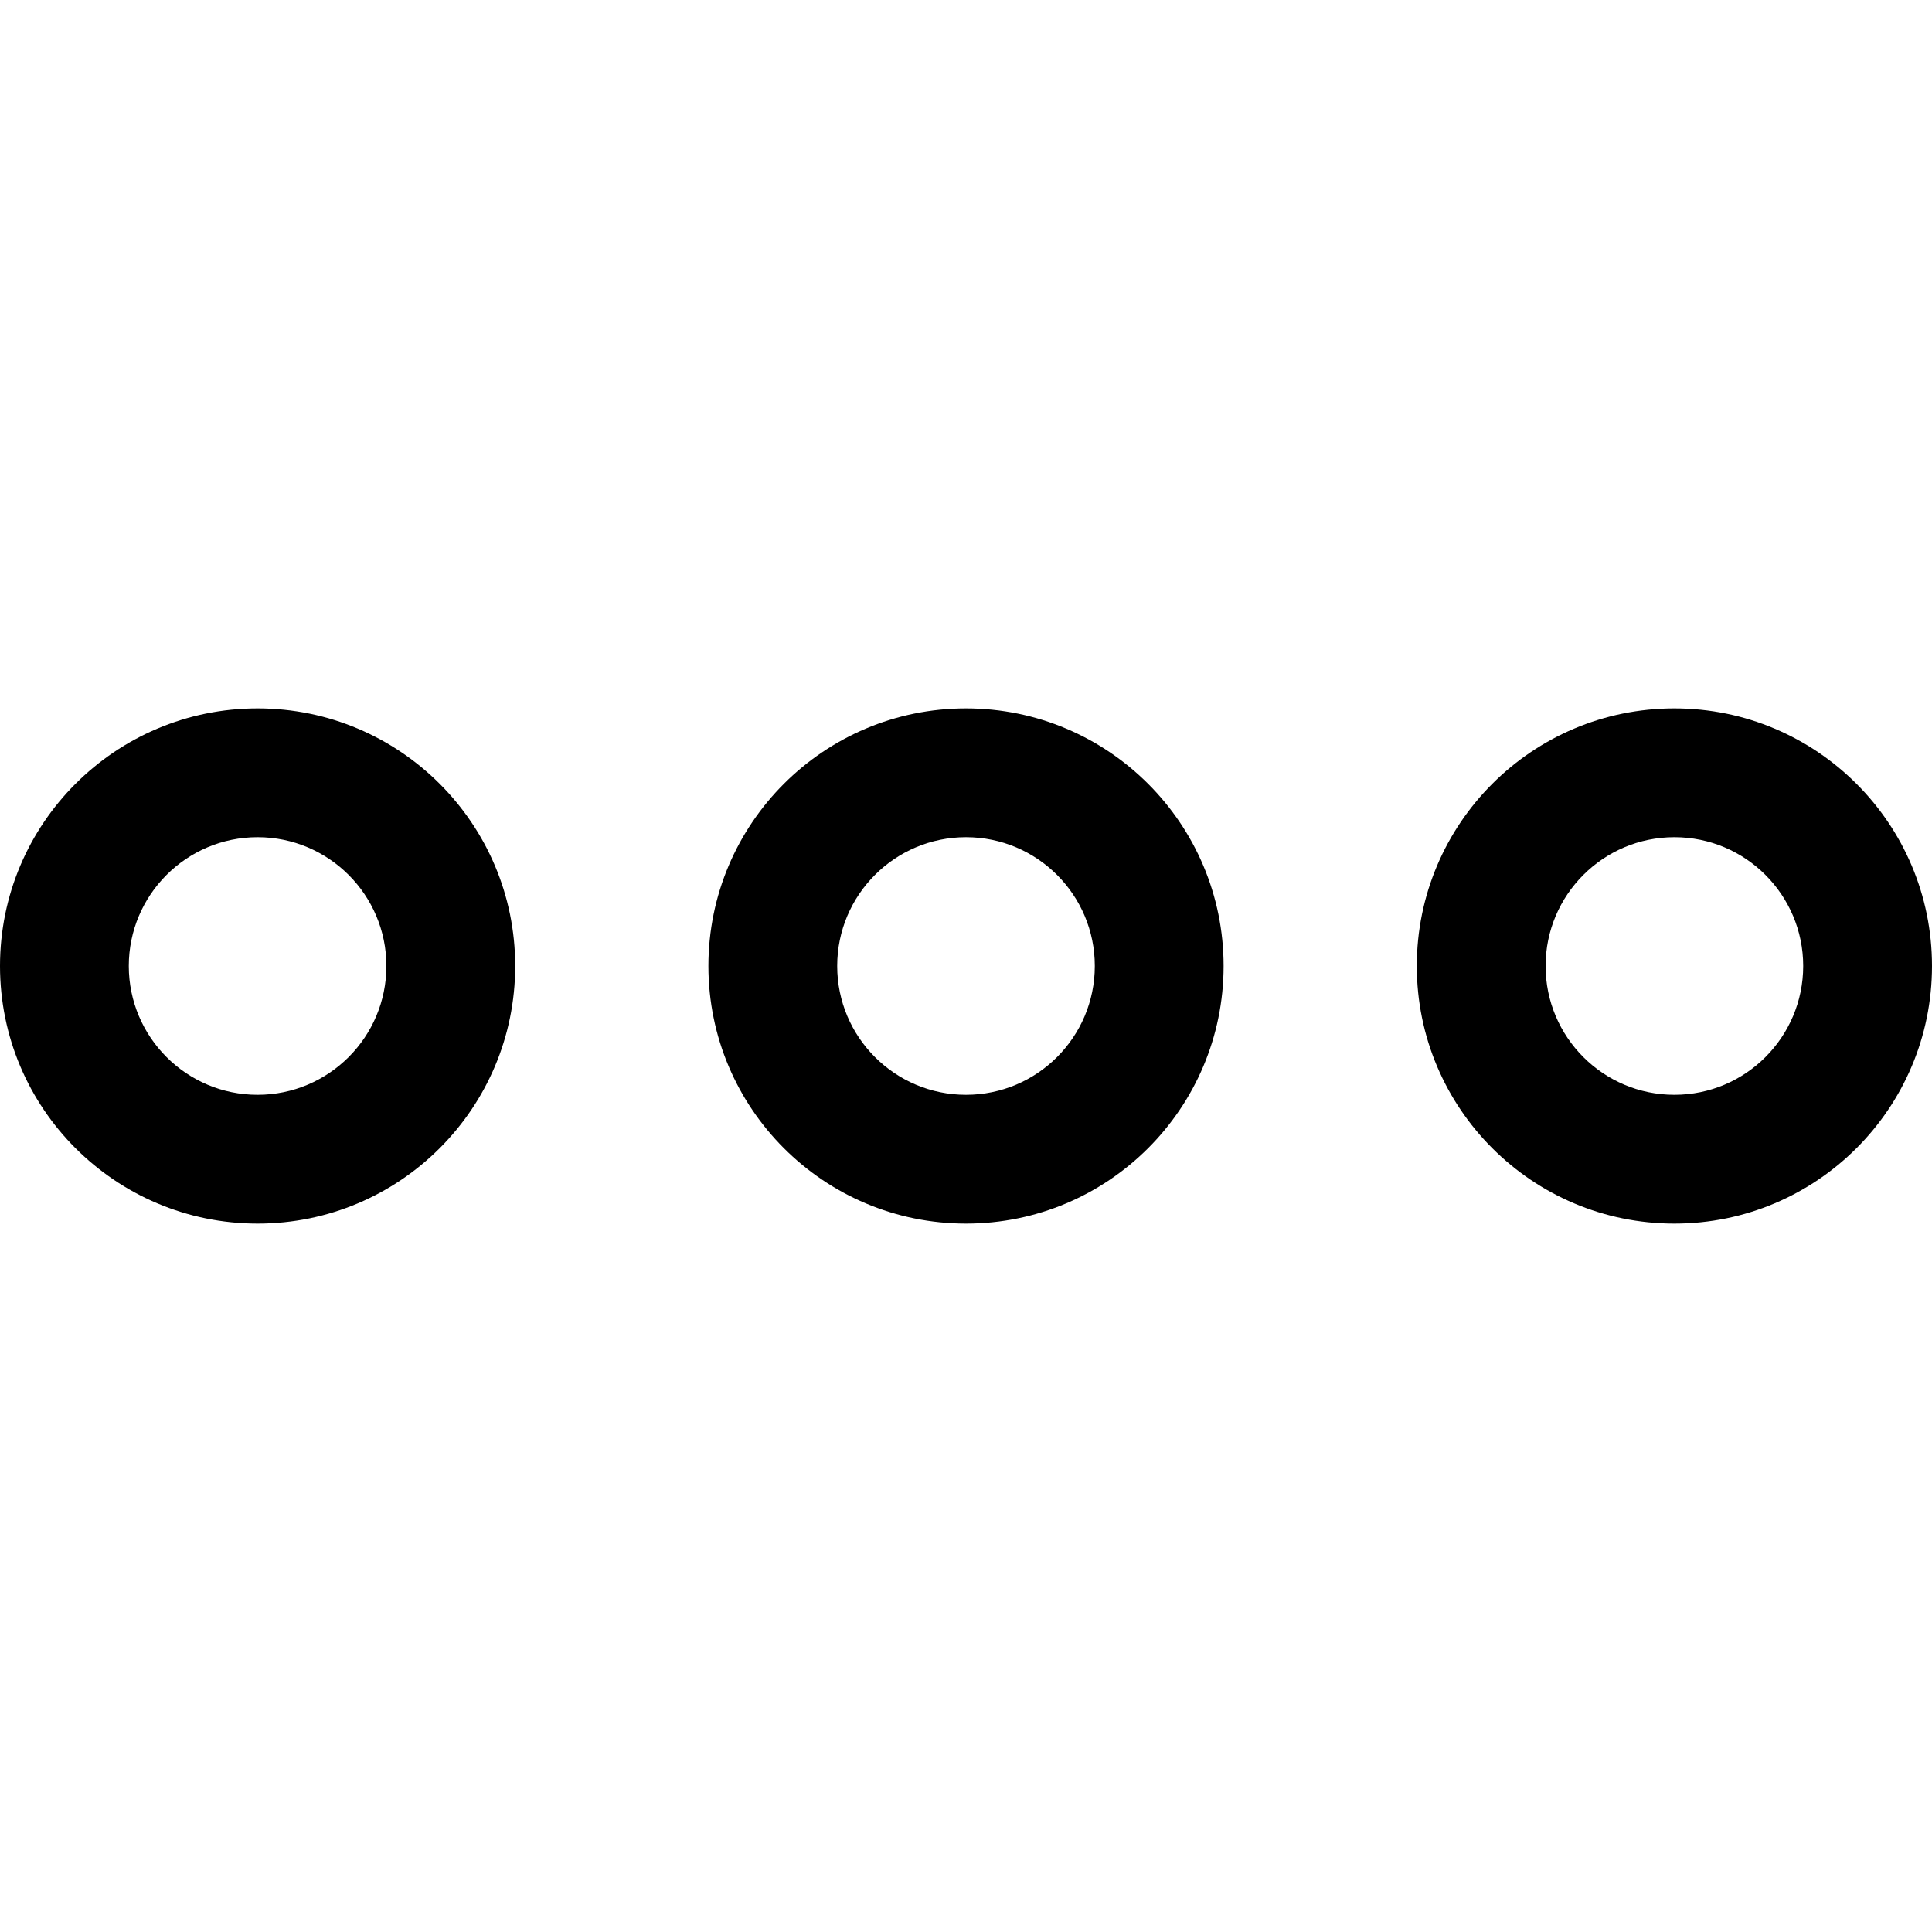 <?xml version="1.0" encoding="iso-8859-1"?>
<!-- Generator: Adobe Illustrator 14.0.0, SVG Export Plug-In . SVG Version: 6.00 Build 43363)  -->
<!DOCTYPE svg PUBLIC "-//W3C//DTD SVG 1.1//EN" "http://www.w3.org/Graphics/SVG/1.1/DTD/svg11.dtd">
<svg version="1.1" id="Layer_1" xmlns="http://www.w3.org/2000/svg" xmlns:xlink="http://www.w3.org/1999/xlink" x="0px" y="0px"
	 width="30px" height="30px" viewBox="0 0 30 30" style="enable-background:new 0 0 30 30;" xml:space="preserve">
<path d="M4,11c-2.209,0-4,1.791-4,4s1.791,4,4,4s4-1.791,4-4S6.209,11,4,11z M4,17c-1.104,0-2-0.896-2-2s0.896-2,2-2s2,0.896,2,2
	S5.104,17,4,17z M15,11c-2.209,0-4,1.791-4,4s1.791,4,4,4s4-1.791,4-4S17.209,11,15,11z M15,17c-1.104,0-2-0.896-2-2s0.896-2,2-2
	s2,0.896,2,2S16.104,17,15,17z M26,11c-2.209,0-4,1.791-4,4s1.791,4,4,4s4-1.791,4-4S28.209,11,26,11z M26,17c-1.104,0-2-0.896-2-2
	s0.896-2,2-2s2,0.896,2,2S27.104,17,26,17z"/>
</svg>
